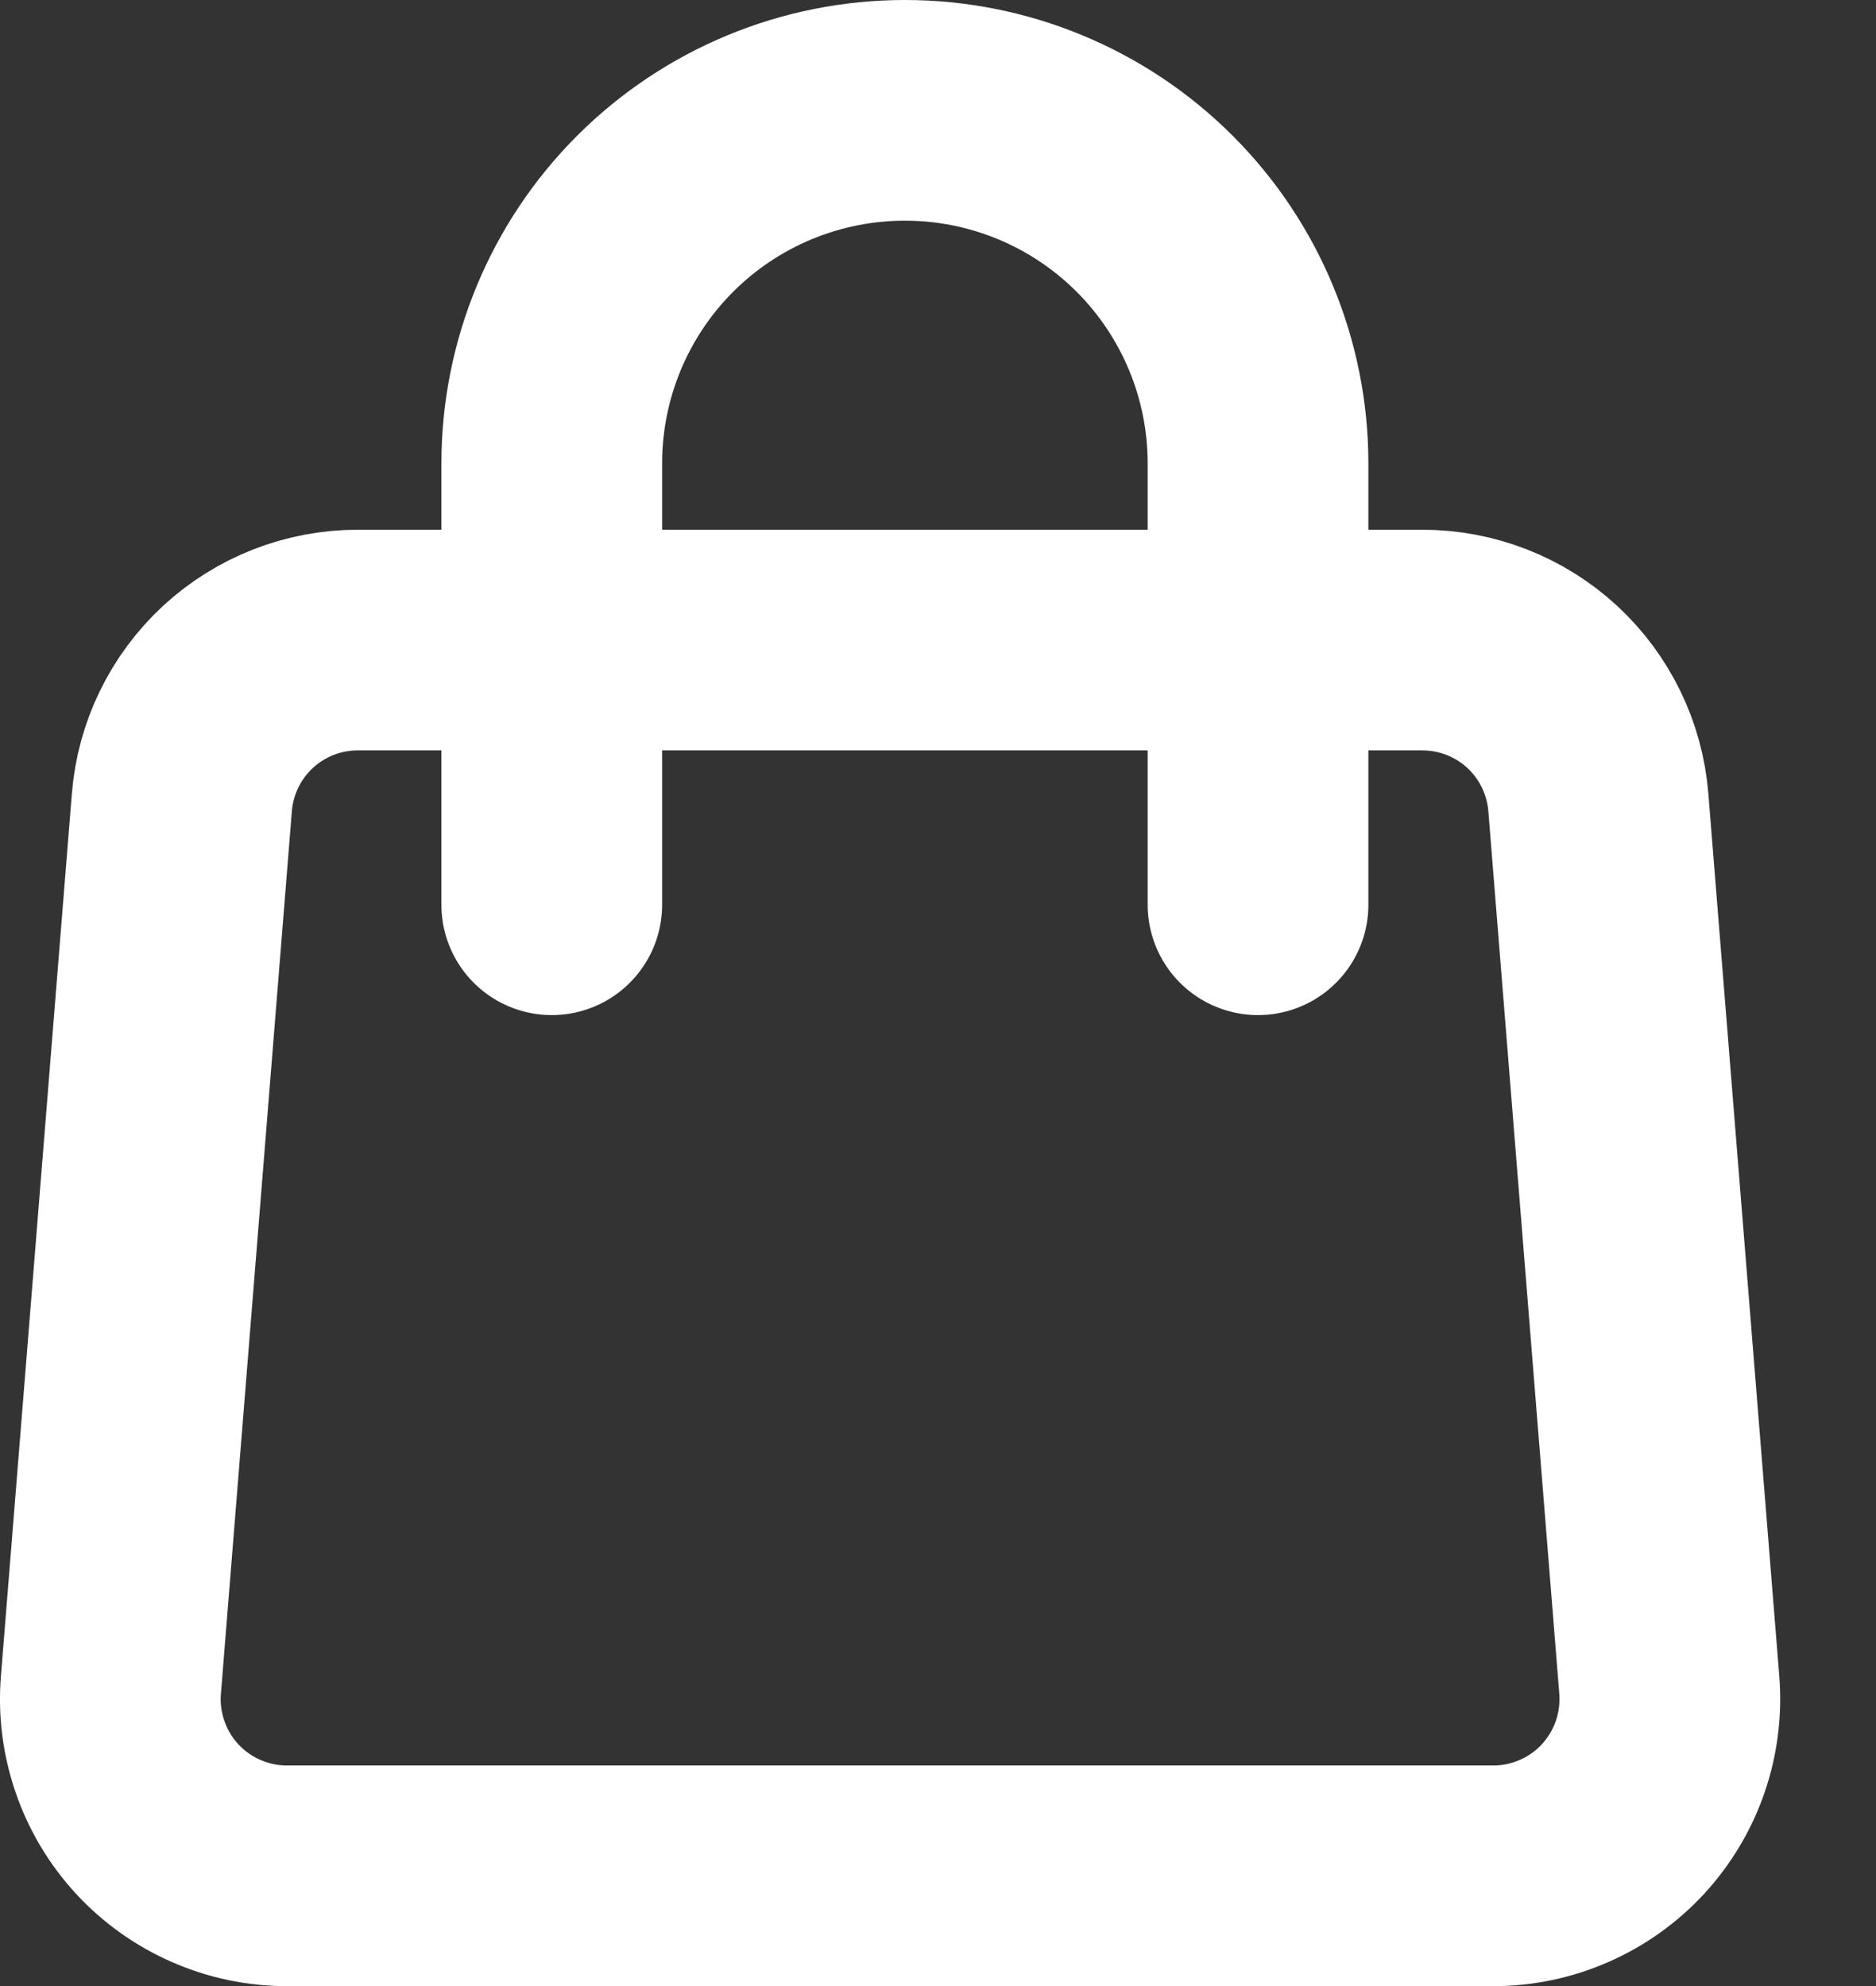 <svg width="17" height="18" viewBox="0 0 17 18" fill="none" xmlns="http://www.w3.org/2000/svg">
<rect x="0" y="0" width="17" height="18" fill="#333333" stroke="none"/>
<path d="M11.4 8.2V4.2C11.4 3.351 11.063 2.537 10.463 1.937C9.863 1.337 9.049 1 8.2 1C7.351 1 6.537 1.337 5.937 1.937C5.337 2.537 5 3.351 5 4.2V8.2" stroke="white" stroke-width="2" stroke-linecap="round" stroke-linejoin="round"/>
<path d="M1.648 7.273C1.68 6.872 1.862 6.498 2.157 6.225C2.453 5.952 2.84 5.801 3.243 5.801H12.889C13.291 5.801 13.679 5.952 13.975 6.225C14.27 6.498 14.452 6.872 14.484 7.273L15.127 15.273C15.144 15.493 15.116 15.714 15.044 15.923C14.972 16.132 14.857 16.323 14.708 16.486C14.558 16.648 14.376 16.778 14.174 16.866C13.972 16.955 13.753 17.001 13.532 17.001H2.6C2.379 17.001 2.16 16.955 1.958 16.866C1.756 16.778 1.574 16.648 1.424 16.486C1.274 16.323 1.16 16.132 1.088 15.923C1.016 15.714 0.987 15.493 1.005 15.273L1.648 7.273Z" stroke="white" stroke-width="2" stroke-linecap="round" stroke-linejoin="round"/>
</svg>
